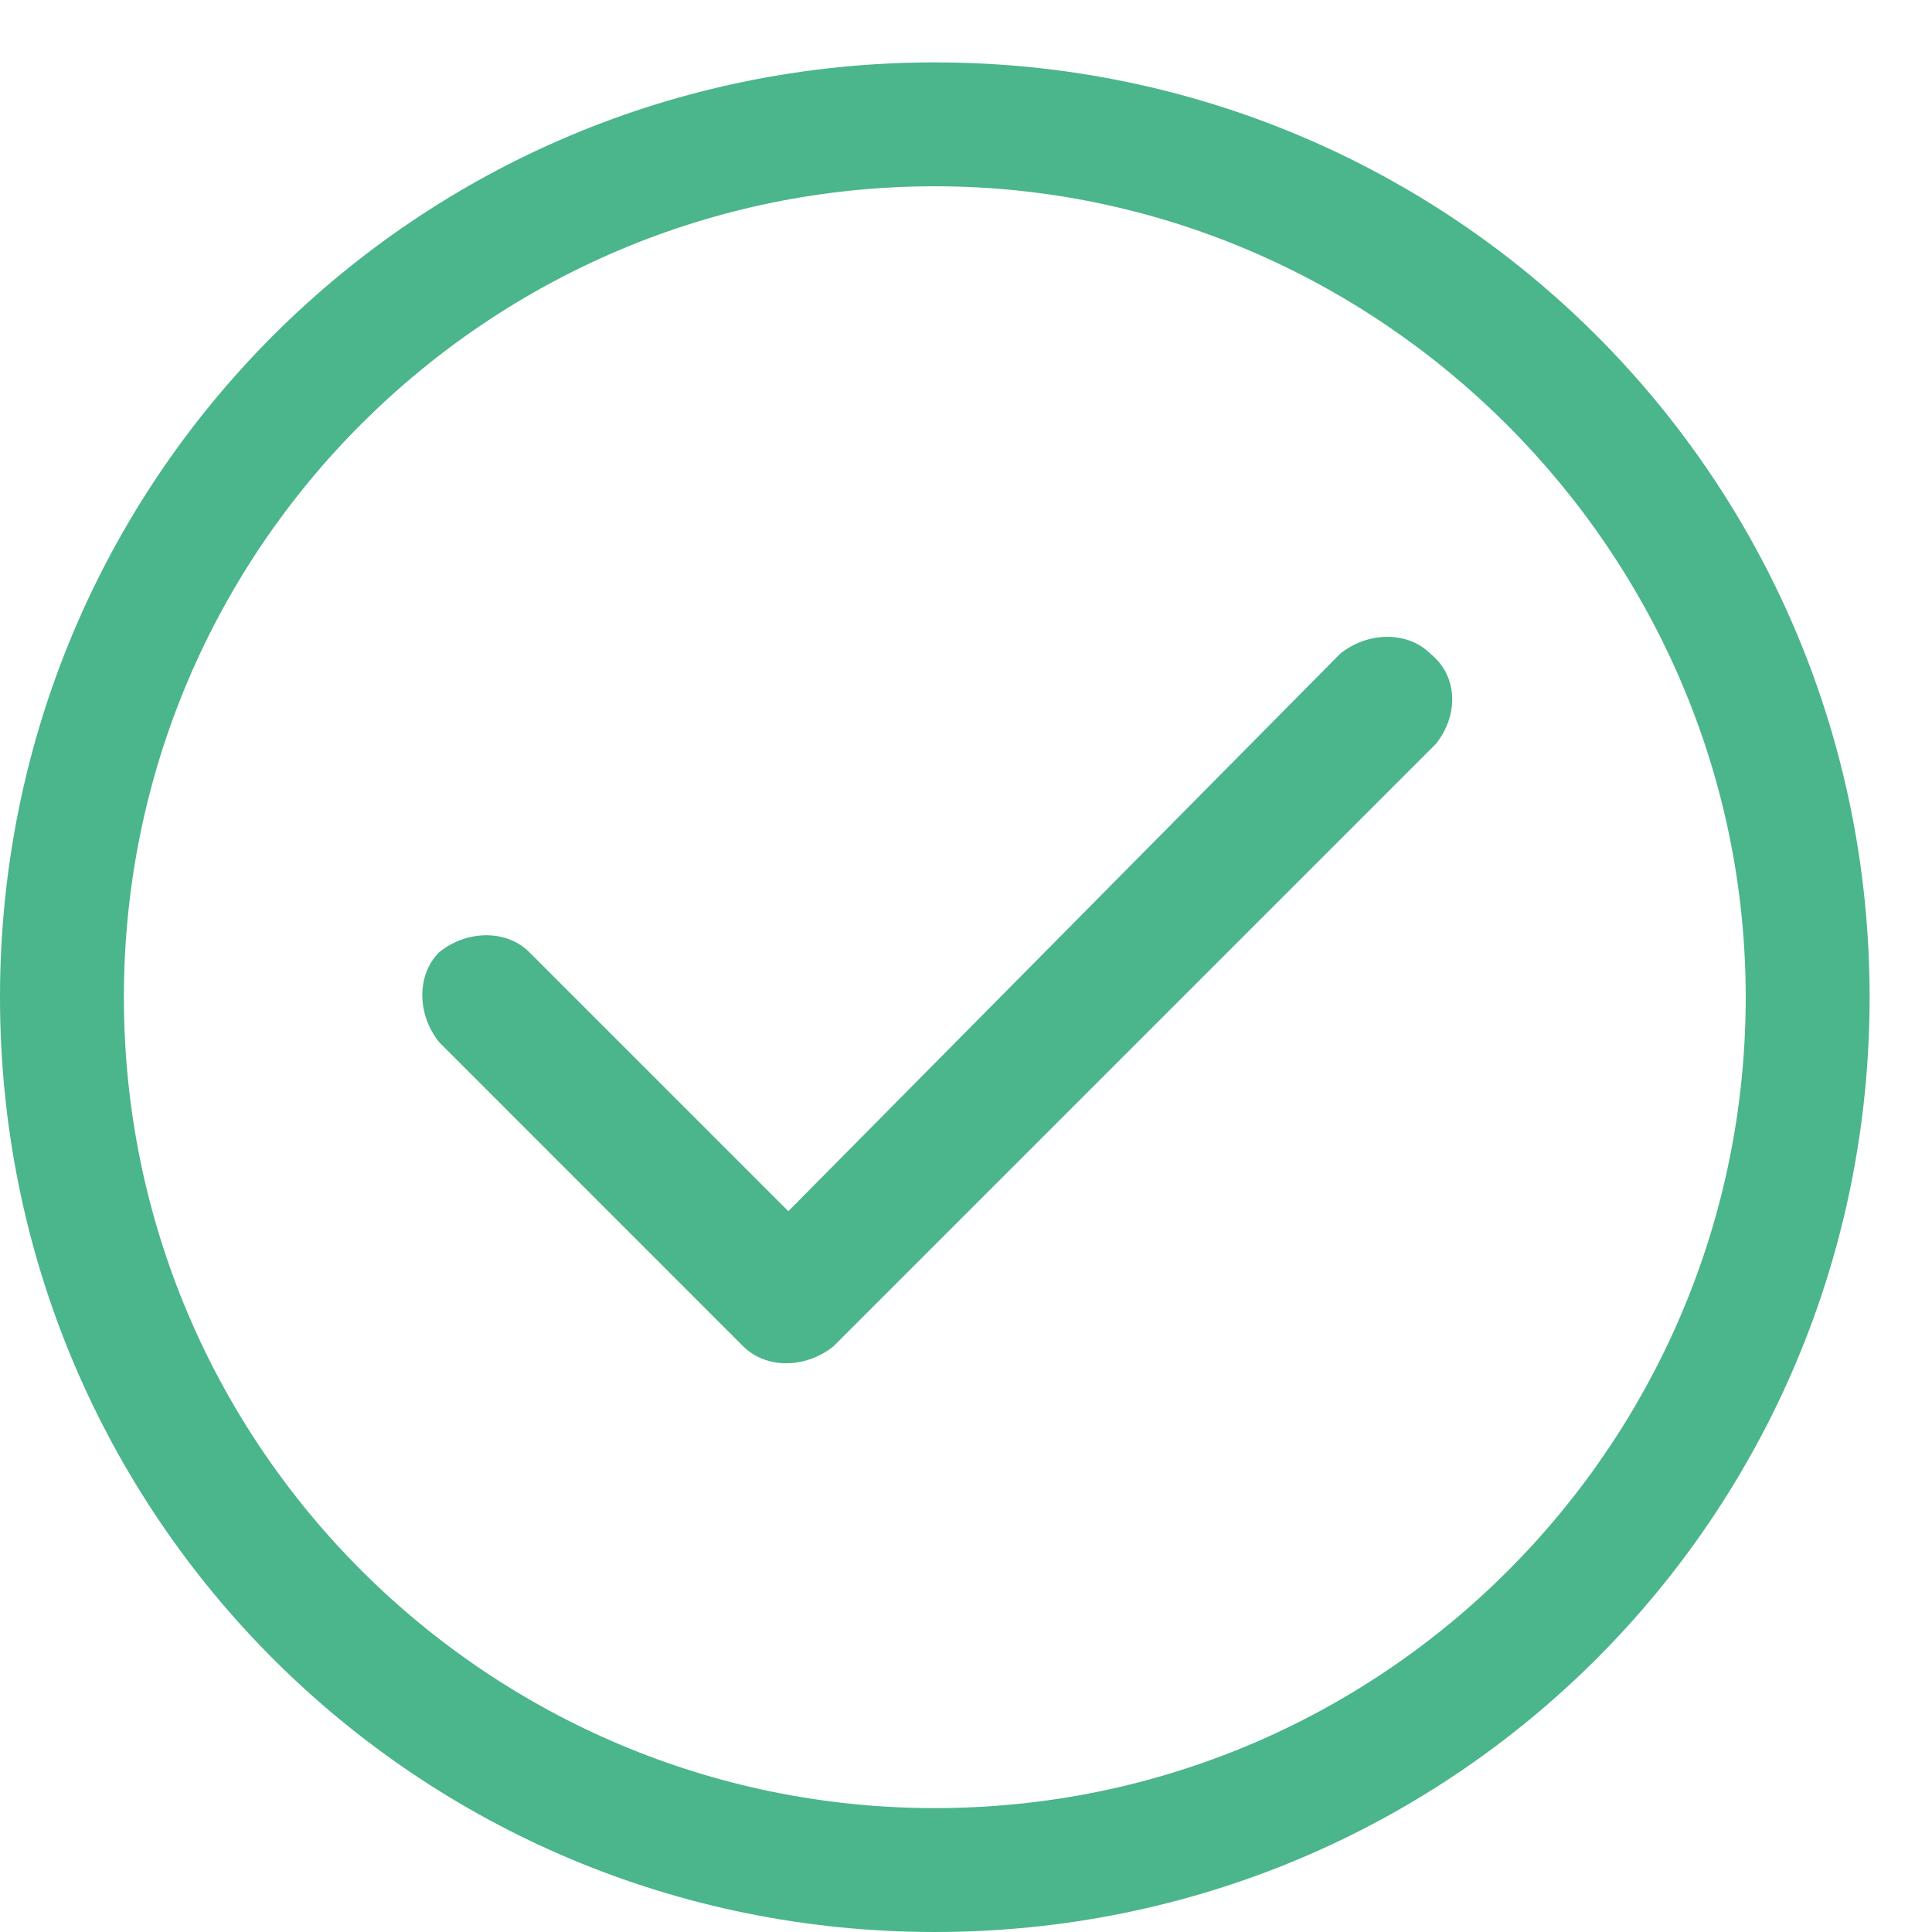 <svg width="24" height="24" viewBox="0 0 24 24" fill="none" xmlns="http://www.w3.org/2000/svg">
<path d="M11.612 0.775C5.177 0.775 0 5.952 0 12.388C0 18.823 5.177 24 11.612 24C18.048 24 23.225 18.823 23.225 12.388C23.225 5.952 18.048 0.775 11.612 0.775ZM11.612 22.461C6.086 22.461 1.539 17.984 1.539 12.388C1.539 6.791 6.086 2.314 11.612 2.314C17.139 2.314 21.686 6.861 21.686 12.388C21.686 17.914 17.209 22.461 11.612 22.461Z" fill="#4BB58C"/>
<path d="M17.768 8.12C17.488 7.841 16.998 7.841 16.649 8.12L9.793 15.046L6.575 11.828C6.295 11.548 5.806 11.548 5.456 11.828C5.176 12.108 5.176 12.598 5.456 12.947L9.233 16.725C9.513 17.005 10.003 17.005 10.353 16.725L17.838 9.24C18.118 8.89 18.118 8.4 17.768 8.12Z" fill="#4BB58C"/>
</svg>
